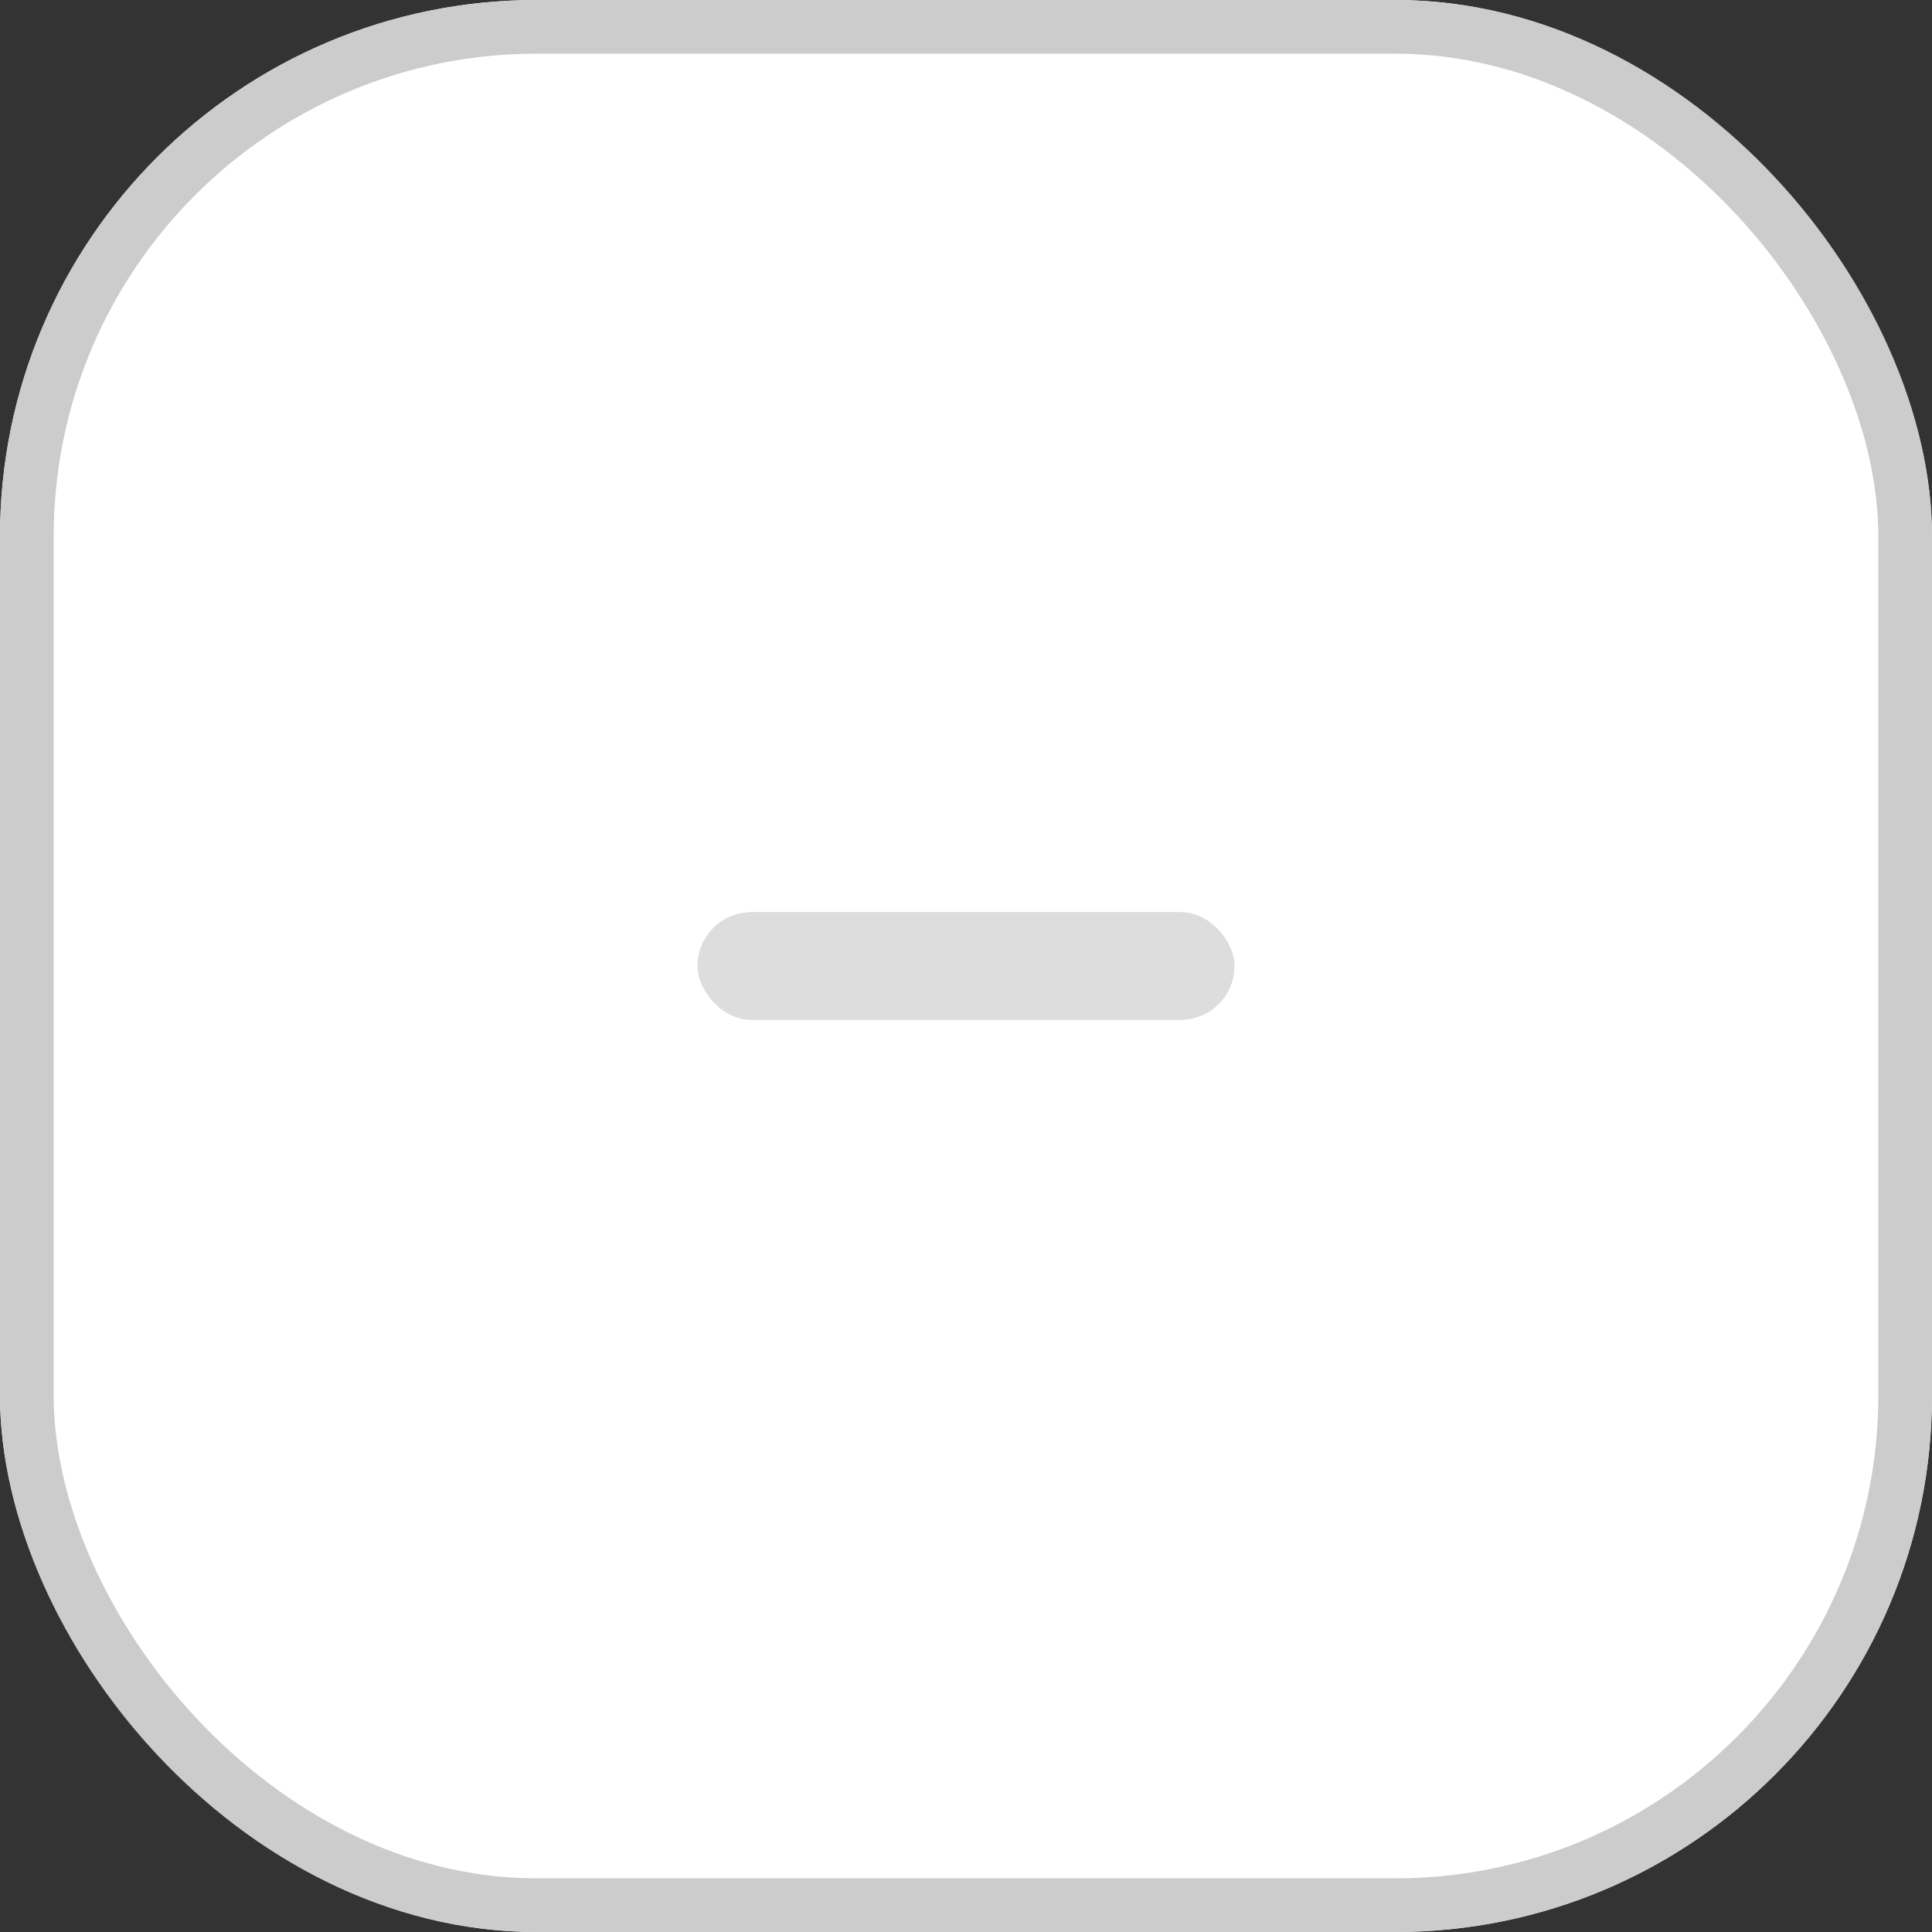 <svg xmlns="http://www.w3.org/2000/svg" width="36" height="36" viewBox="0 0 36 36">
    <rect x="0" y="0" width="36" height="36" fill="#333333" stroke="none"/>
    <g data-name="btn_minus-disable/36">
        <g data-name="사각형 5030" style="fill:#fff;stroke:#ccc">
            <rect width="36" height="36" rx="10" style="stroke:none"/>
            <rect x=".5" y=".5" width="35" height="35" rx="9.5" style="fill:none"/>
        </g>
        <g data-name="그룹 11533" transform="translate(-224 -334)">
            <path data-name="사각형 3465" transform="translate(237 347)" style="fill:none" d="M0 0h10v10H0z"/>
            <rect data-name="사각형 3390" width="10" height="2" rx="1" transform="translate(237 351)" style="fill:#ccc"/>
            <path data-name="사각형 3465" transform="translate(237 347)" style="fill:none" d="M0 0h10v10H0z"/>
            <rect data-name="사각형 3390" width="10" height="2" rx="1" transform="translate(237 351)" style="fill:#ddd"/>
        </g>
    </g>
</svg>

